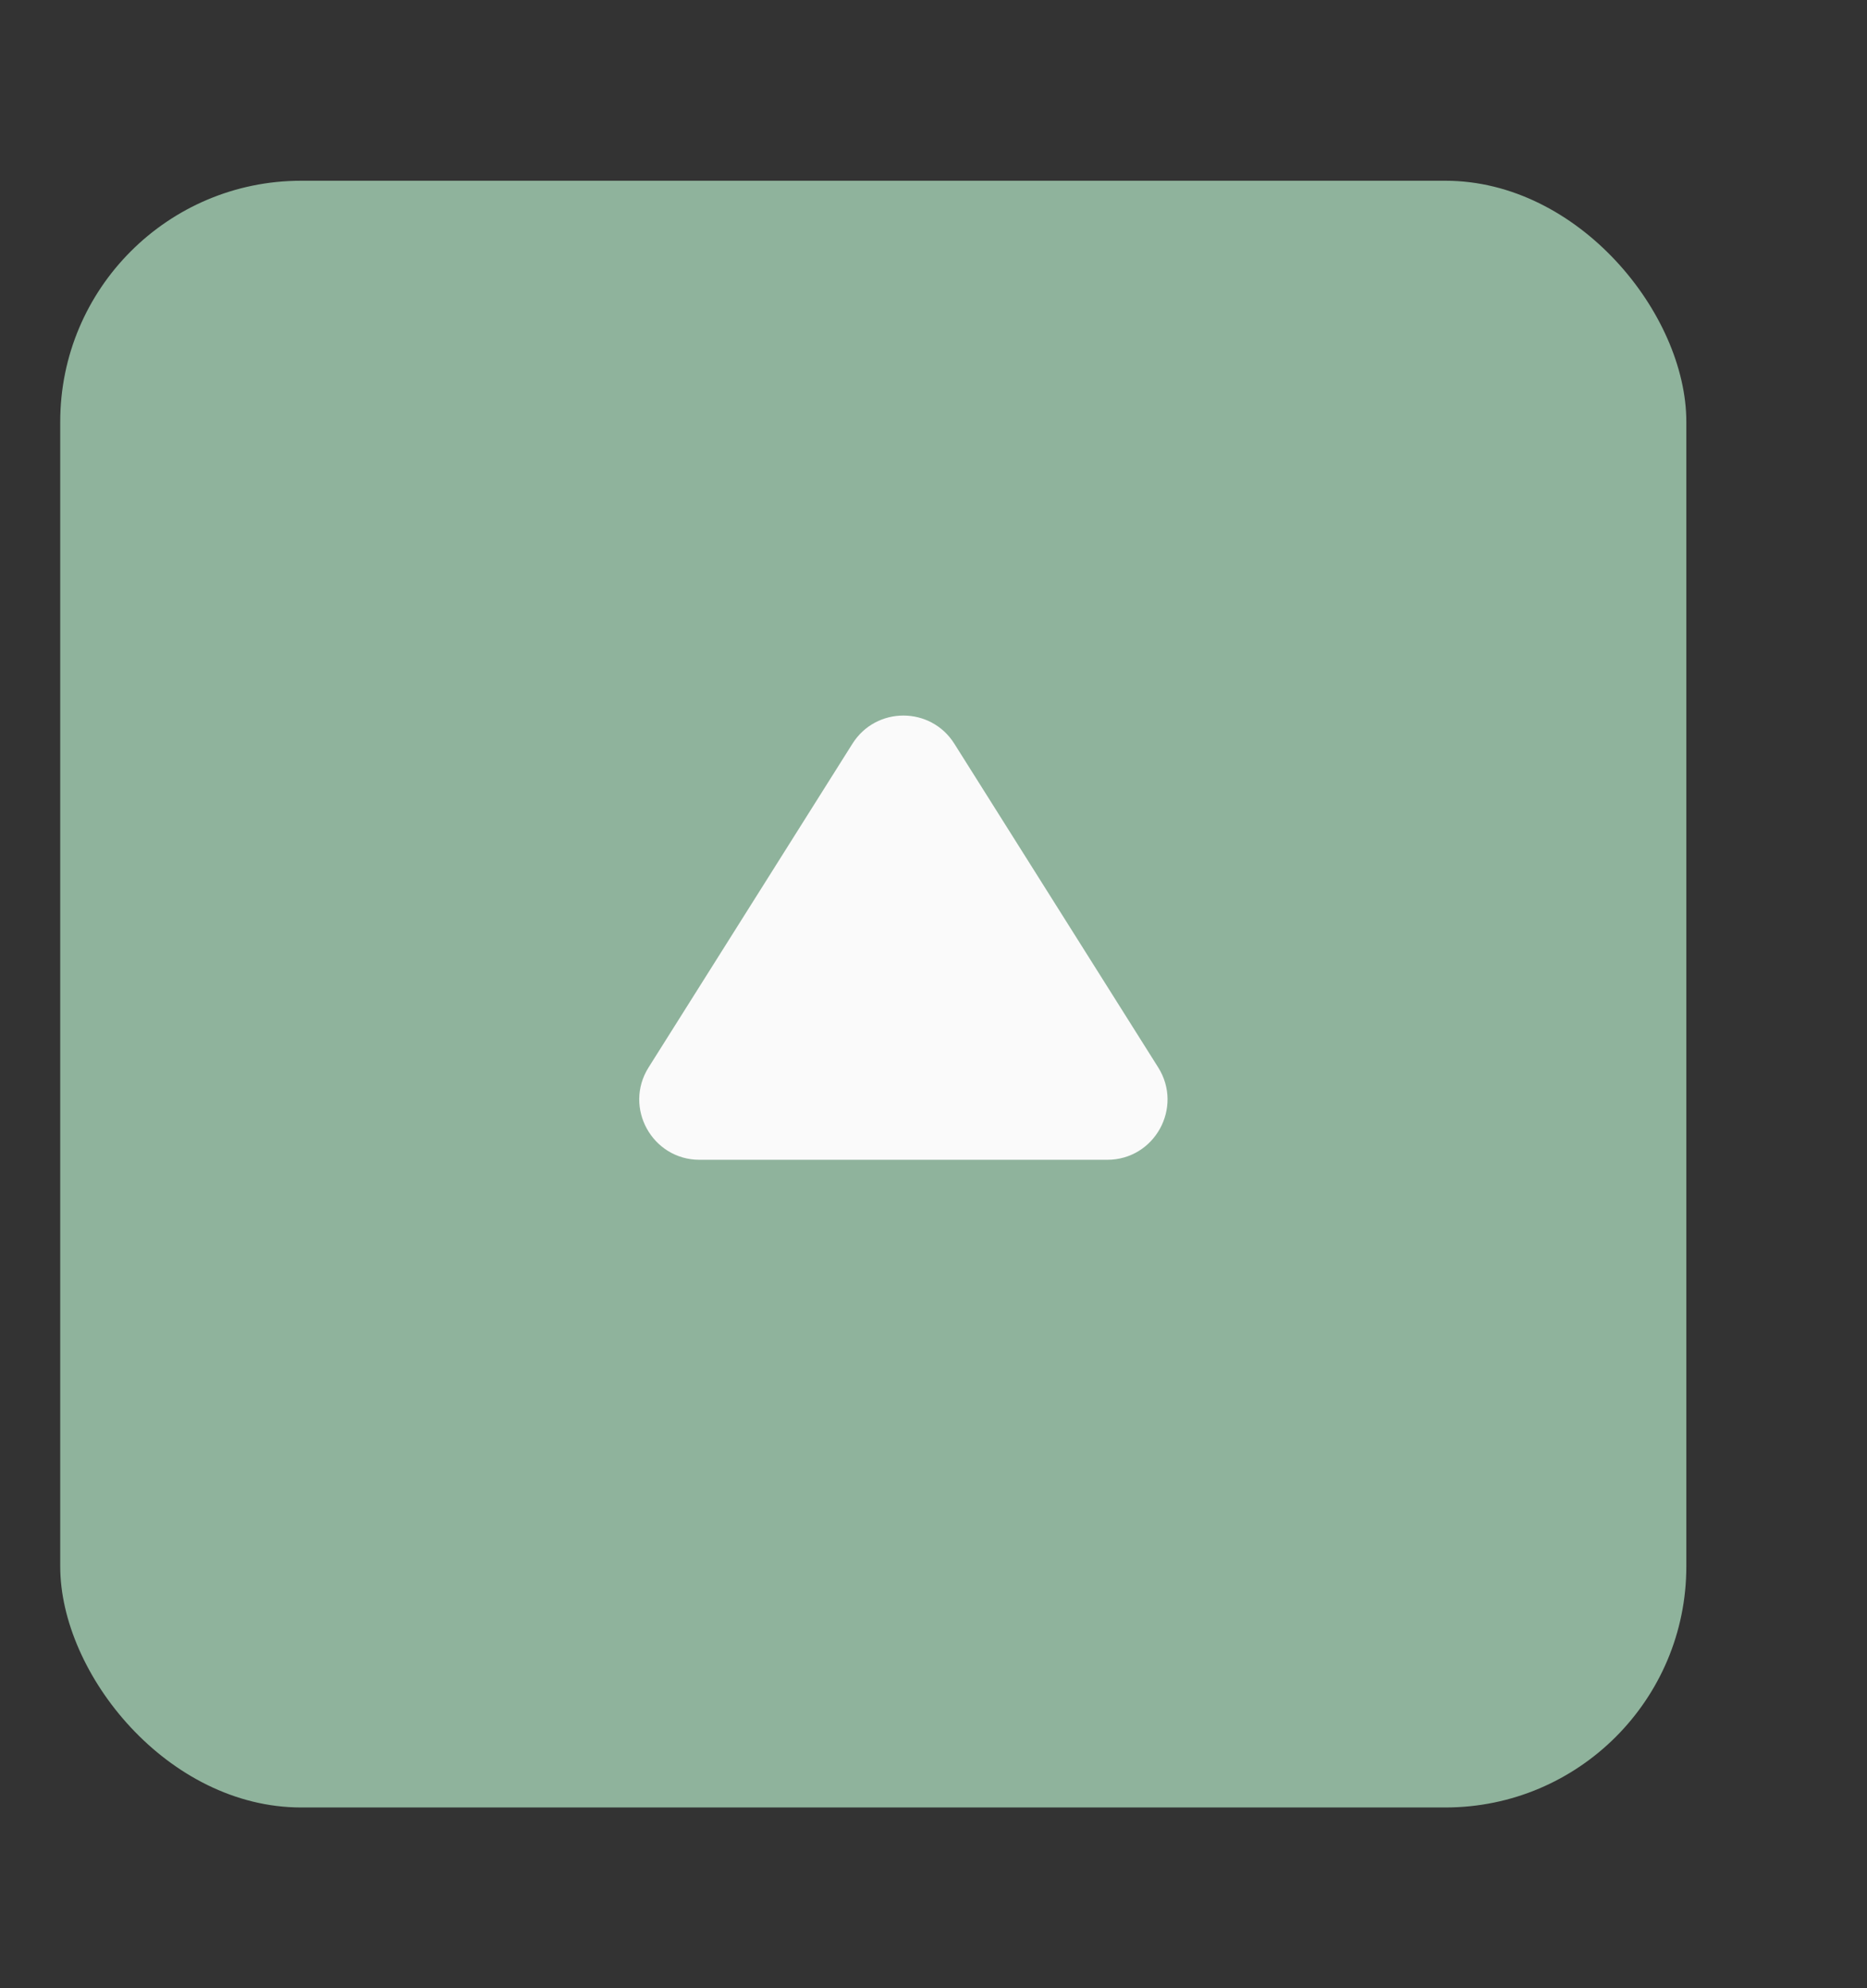 <svg width="31" height="33" viewBox="0 0 31 33" fill="none" xmlns="http://www.w3.org/2000/svg">
<rect x="0" y="0" width="31" height="33" fill="#333333" stroke="none"/>
<rect x="28" y="30" width="27" height="27" rx="4" transform="rotate(-180 28 30)" fill="#8FB39C"/>
<path d="M14.154 12.344C14.546 11.721 15.454 11.721 15.846 12.344L19.231 17.717C19.65 18.383 19.172 19.25 18.384 19.25L11.616 19.25C10.829 19.25 10.35 18.383 10.769 17.717L14.154 12.344Z" fill="#FAFAFA"/>
</svg>
